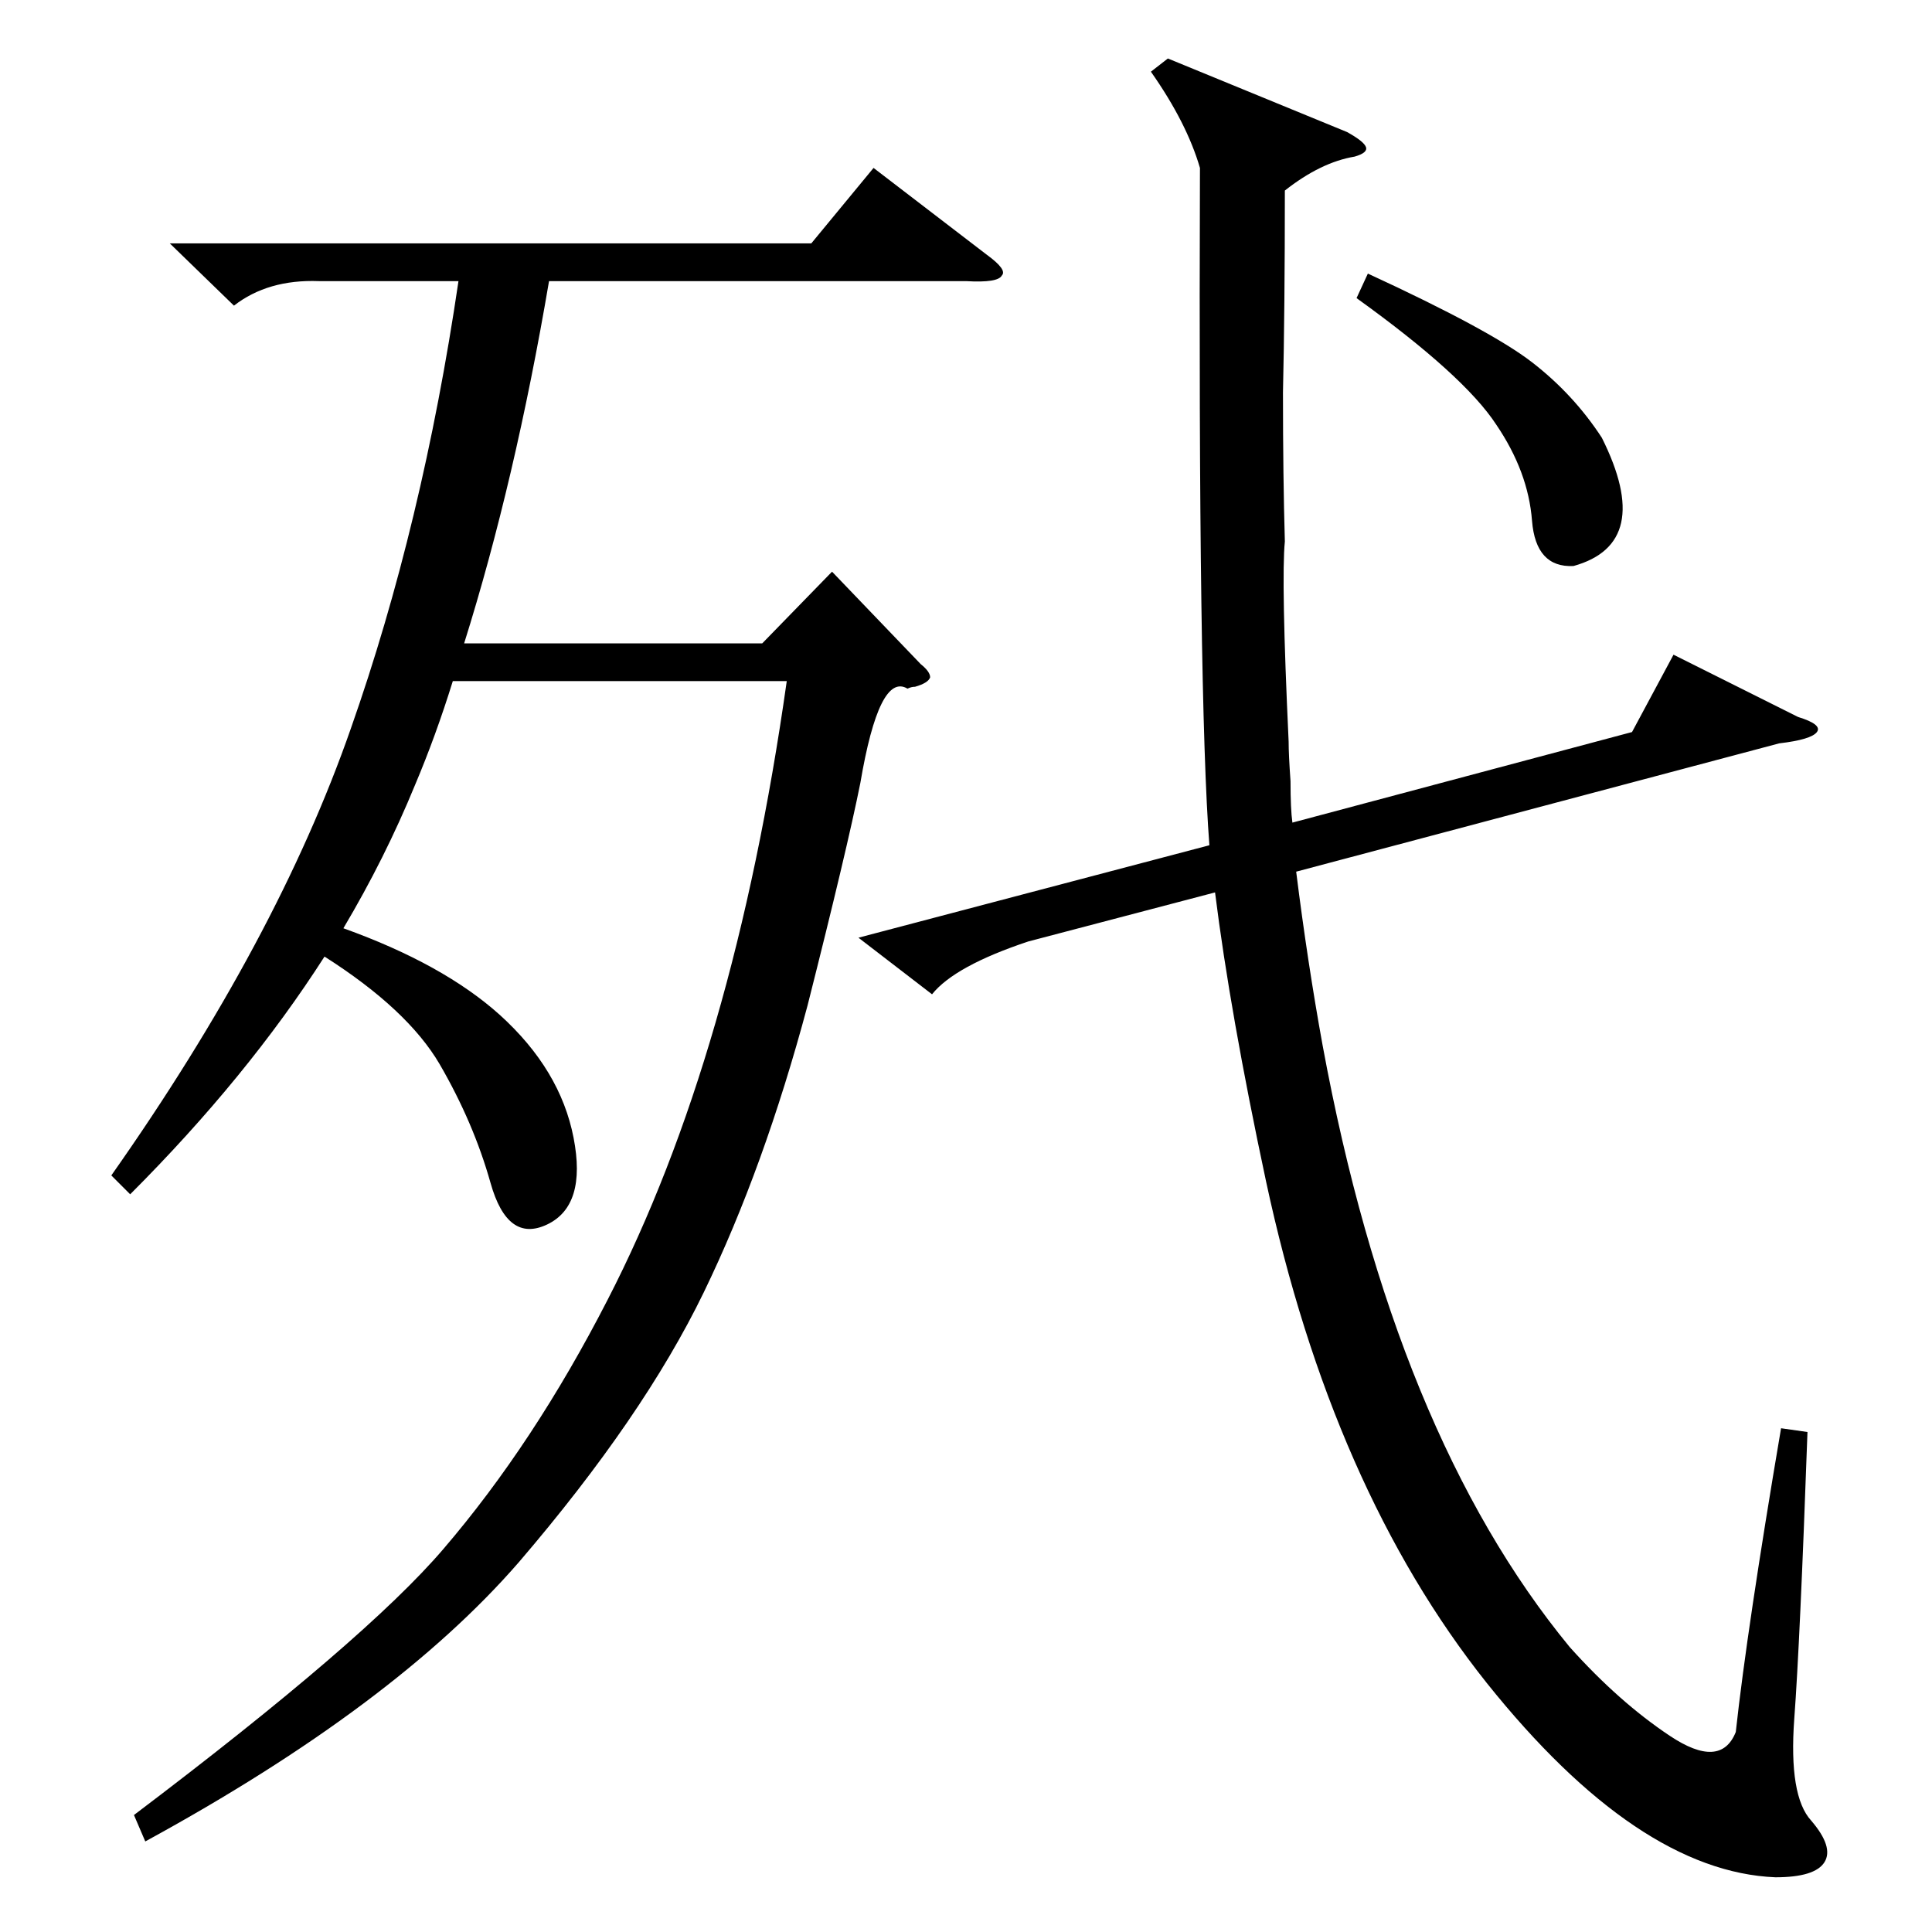 <?xml version="1.0" standalone="no"?>
<!DOCTYPE svg PUBLIC "-//W3C//DTD SVG 1.1//EN" "http://www.w3.org/Graphics/SVG/1.1/DTD/svg11.dtd" >
<svg xmlns="http://www.w3.org/2000/svg" xmlns:xlink="http://www.w3.org/1999/xlink" version="1.1" viewBox="0 -205 1024 1024">
  <g transform="matrix(1 0 0 -1 0 819)">
   <path fill="currentColor"
d="M485 660q-2 0 -4 -1q-15 9 -25 -50q-7 -35 -28 -118q-23 -86 -55 -152t-98 -143q-66 -76 -198 -148l-6 14q123 93 164 141q48 56 87 132q67 130 95 328h-177q-9 -29 -20 -55q-16 -39 -38 -76q53 -19 83 -46q32 -29 39 -65t-14 -46t-30 22t-27 63q-17 29 -61 57
q-41 -64 -103 -126l-10 10q88 125 127 237q38 108 57 237h-74q-27 1 -45 -13l-34 33h340l33 40l60 -46q11 -8 8 -11q-2 -4 -19 -3h-221q-18 -106 -45 -192h158l37 38l47 -49q5 -4 5 -7q-1 -3 -8 -5zM455 527l186 49q-6 78 -5 359q-7 24 -26 51l9 7l95 -39q9 -5 10 -8t-6 -5
q-18 -3 -37 -18q0 -63 -1 -107q0 -45 1 -79q-2 -20 2 -106q0 -7 1 -21q0 -15 1 -22l180 48l22 41l66 -33q13 -4 10 -8t-20 -6l-256 -68q6 -48 14 -92q38 -206 131 -319q26 -29 53 -47t35 2q6 55 24 161l14 -2q-4 -112 -7 -152q-3 -41 9 -54q12 -14 7 -22t-26 -8
q-73 3 -153 103q-82 103 -117 266q-19 89 -27 153l-99 -26q-39 -13 -51 -28zM719 866l6 13q65 -30 87 -47t37 -40q28 -56 -15 -68q-20 -1 -22 24q-2 26 -19 51q-17 26 -74 67z" />
  </g>

</svg>
